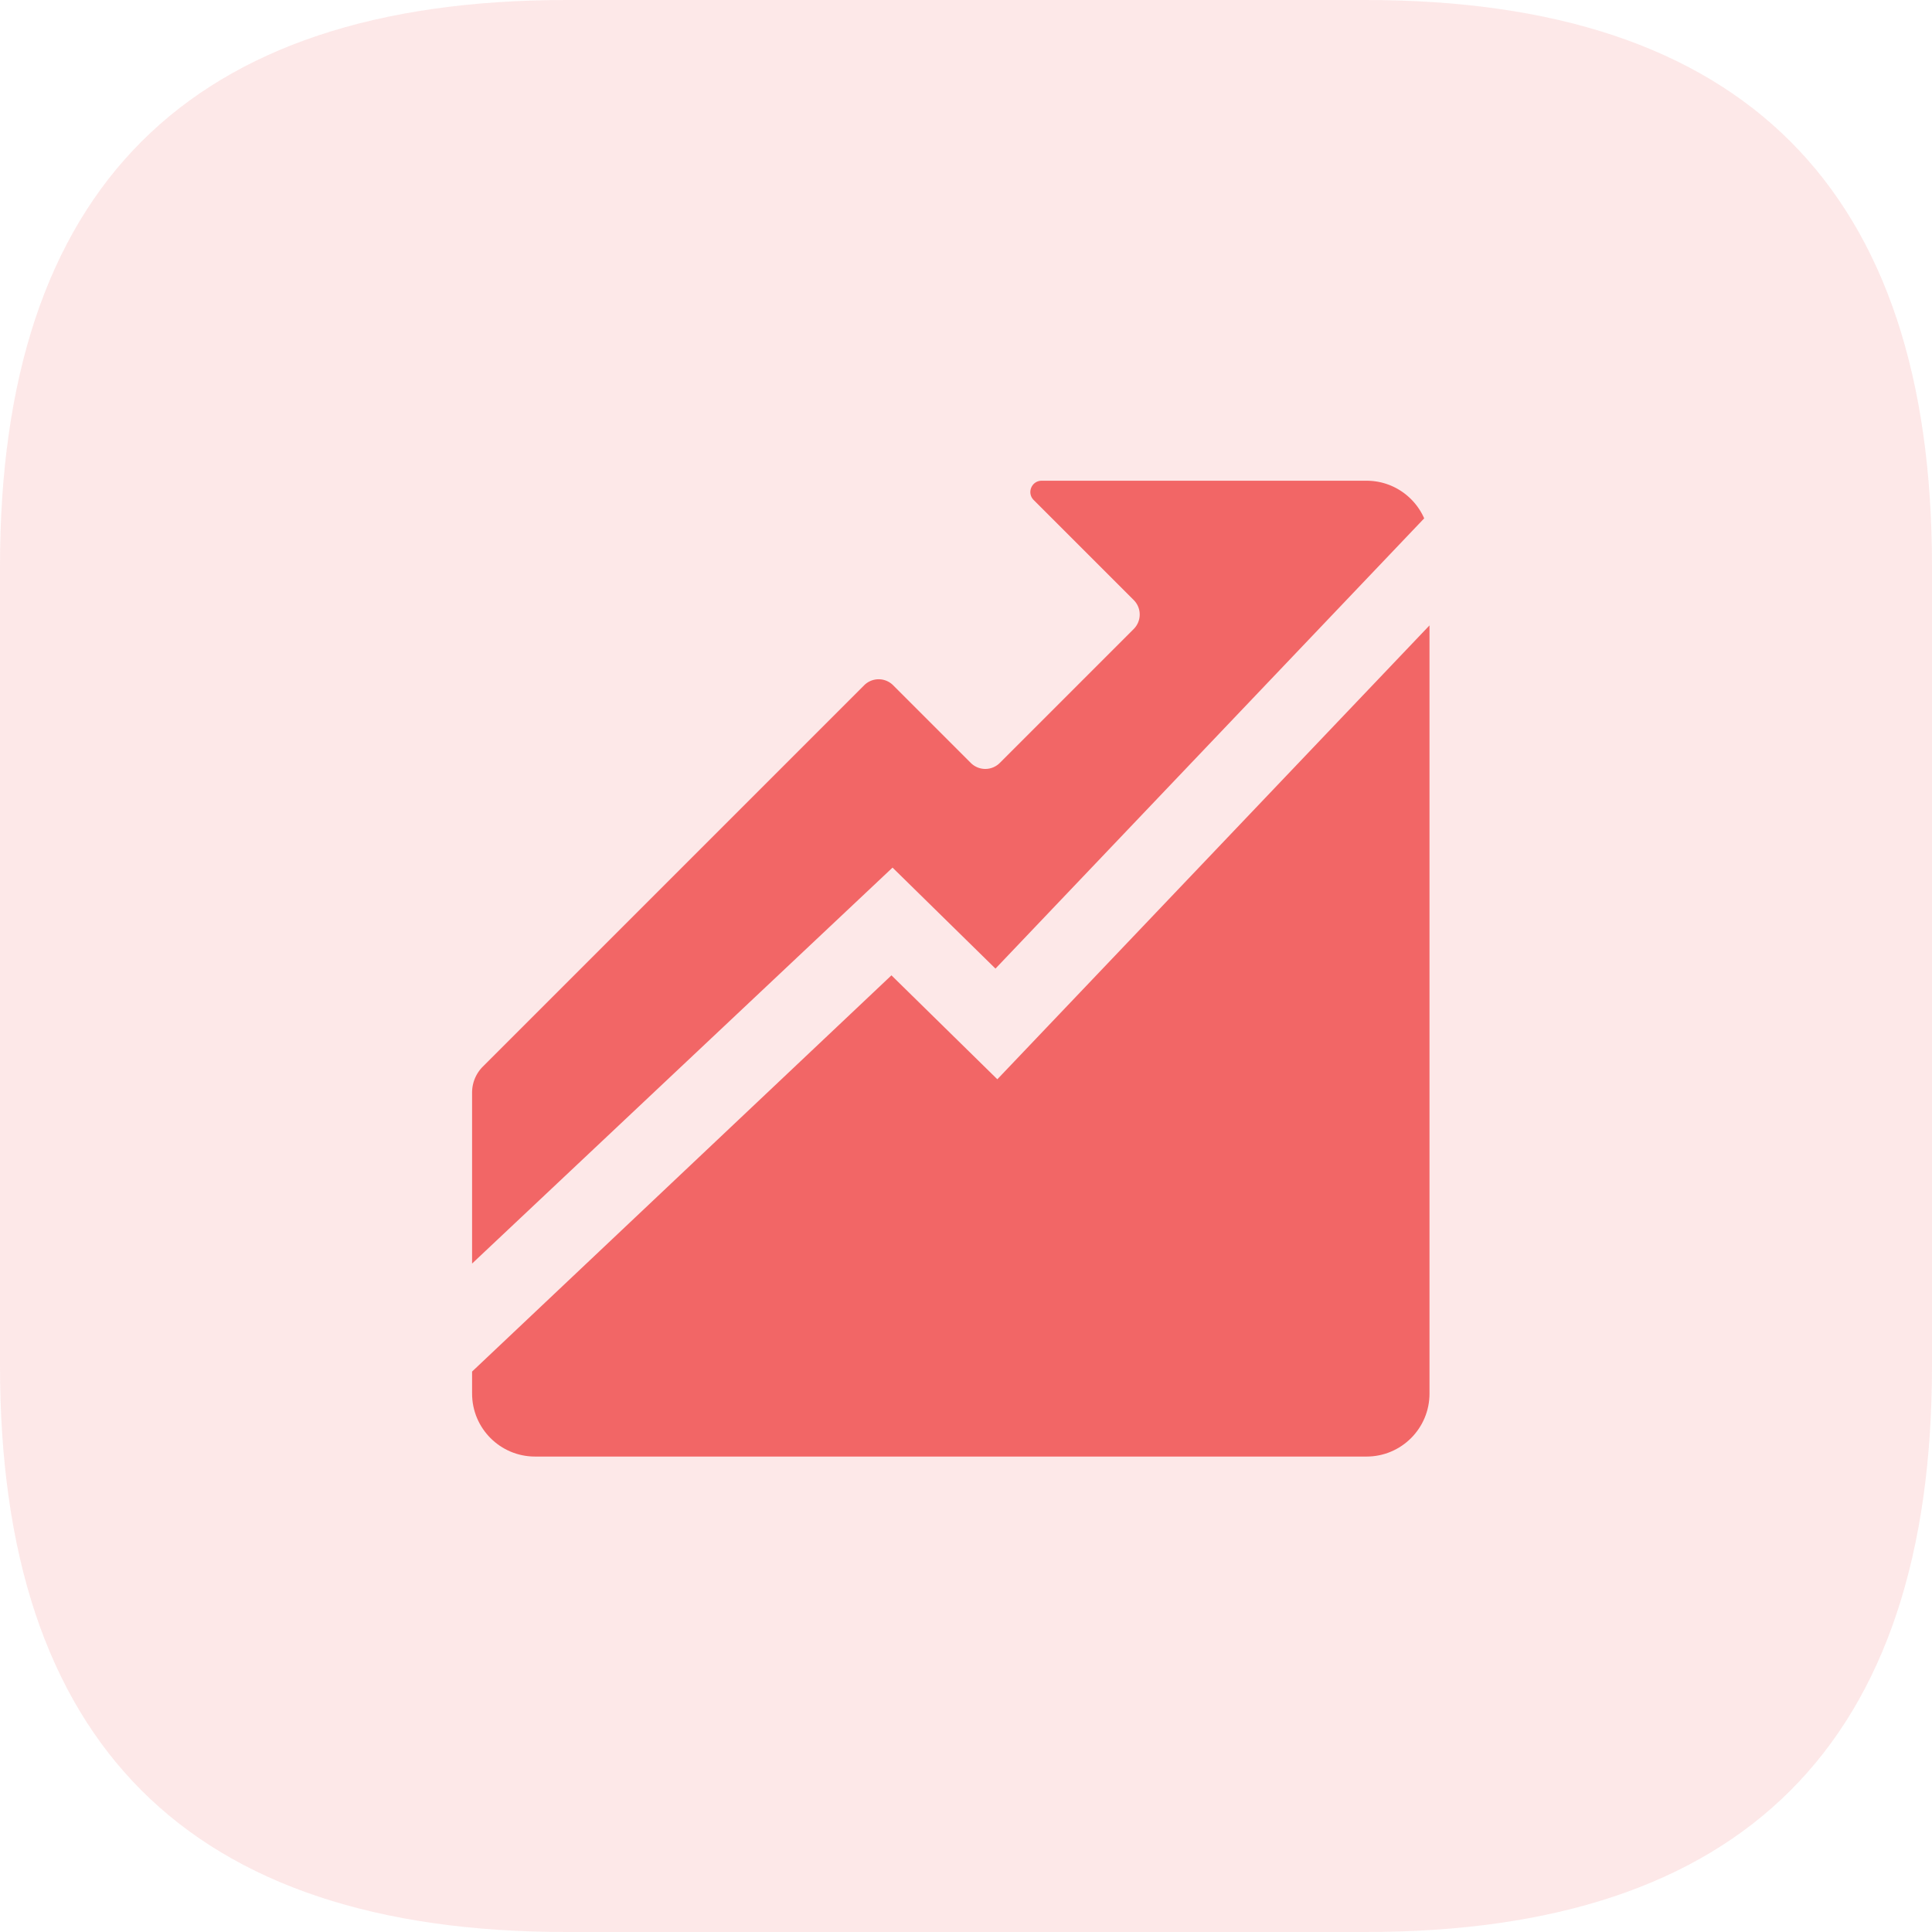 <?xml version="1.0" standalone="no"?><!DOCTYPE svg PUBLIC "-//W3C//DTD SVG 1.1//EN" "http://www.w3.org/Graphics/SVG/1.1/DTD/svg11.dtd"><svg t="1699276133225" class="icon" viewBox="0 0 1024 1024" version="1.1" xmlns="http://www.w3.org/2000/svg" p-id="4247" xmlns:xlink="http://www.w3.org/1999/xlink" width="200" height="200"><path d="M300.056 0h423.888c200.041 0 300.056 100.015 300.056 300.056v423.888c0 200.041-100.015 300.056-300.056 300.056H300.056C100.015 1024 0 923.974 0 723.944V300.056C0 100.015 100.015 0 300.056 0z" fill="#F26666" opacity=".15" p-id="4248"></path><path d="M528.614 572.041l-56.13-55.09-222.269 210v11.686c0 18.432 14.944 33.365 33.365 33.365h440.719c18.432 0 33.365-14.944 33.365-33.365V331.477L528.602 572.041z" fill="#F26666" p-id="4249"></path><path d="M724.31 254.799H552.1c-5.328 0-7.992 6.449-4.231 10.211l0.48 0.48 3.705 3.705 48.835 48.835a10.856 10.856 0 0 1 0 15.356l-70.983 70.983a10.856 10.856 0 0 1-15.356 0l-41.163-41.163a10.856 10.856 0 0 0-15.356 0L255.909 565.329a19.455 19.455 0 0 0-5.694 13.755v90.627l222.852-209.863 54.553 53.535 227.232-238.643c-5.168-11.743-16.9-19.941-30.541-19.941z" fill="#F26666" p-id="4250"></path></svg>